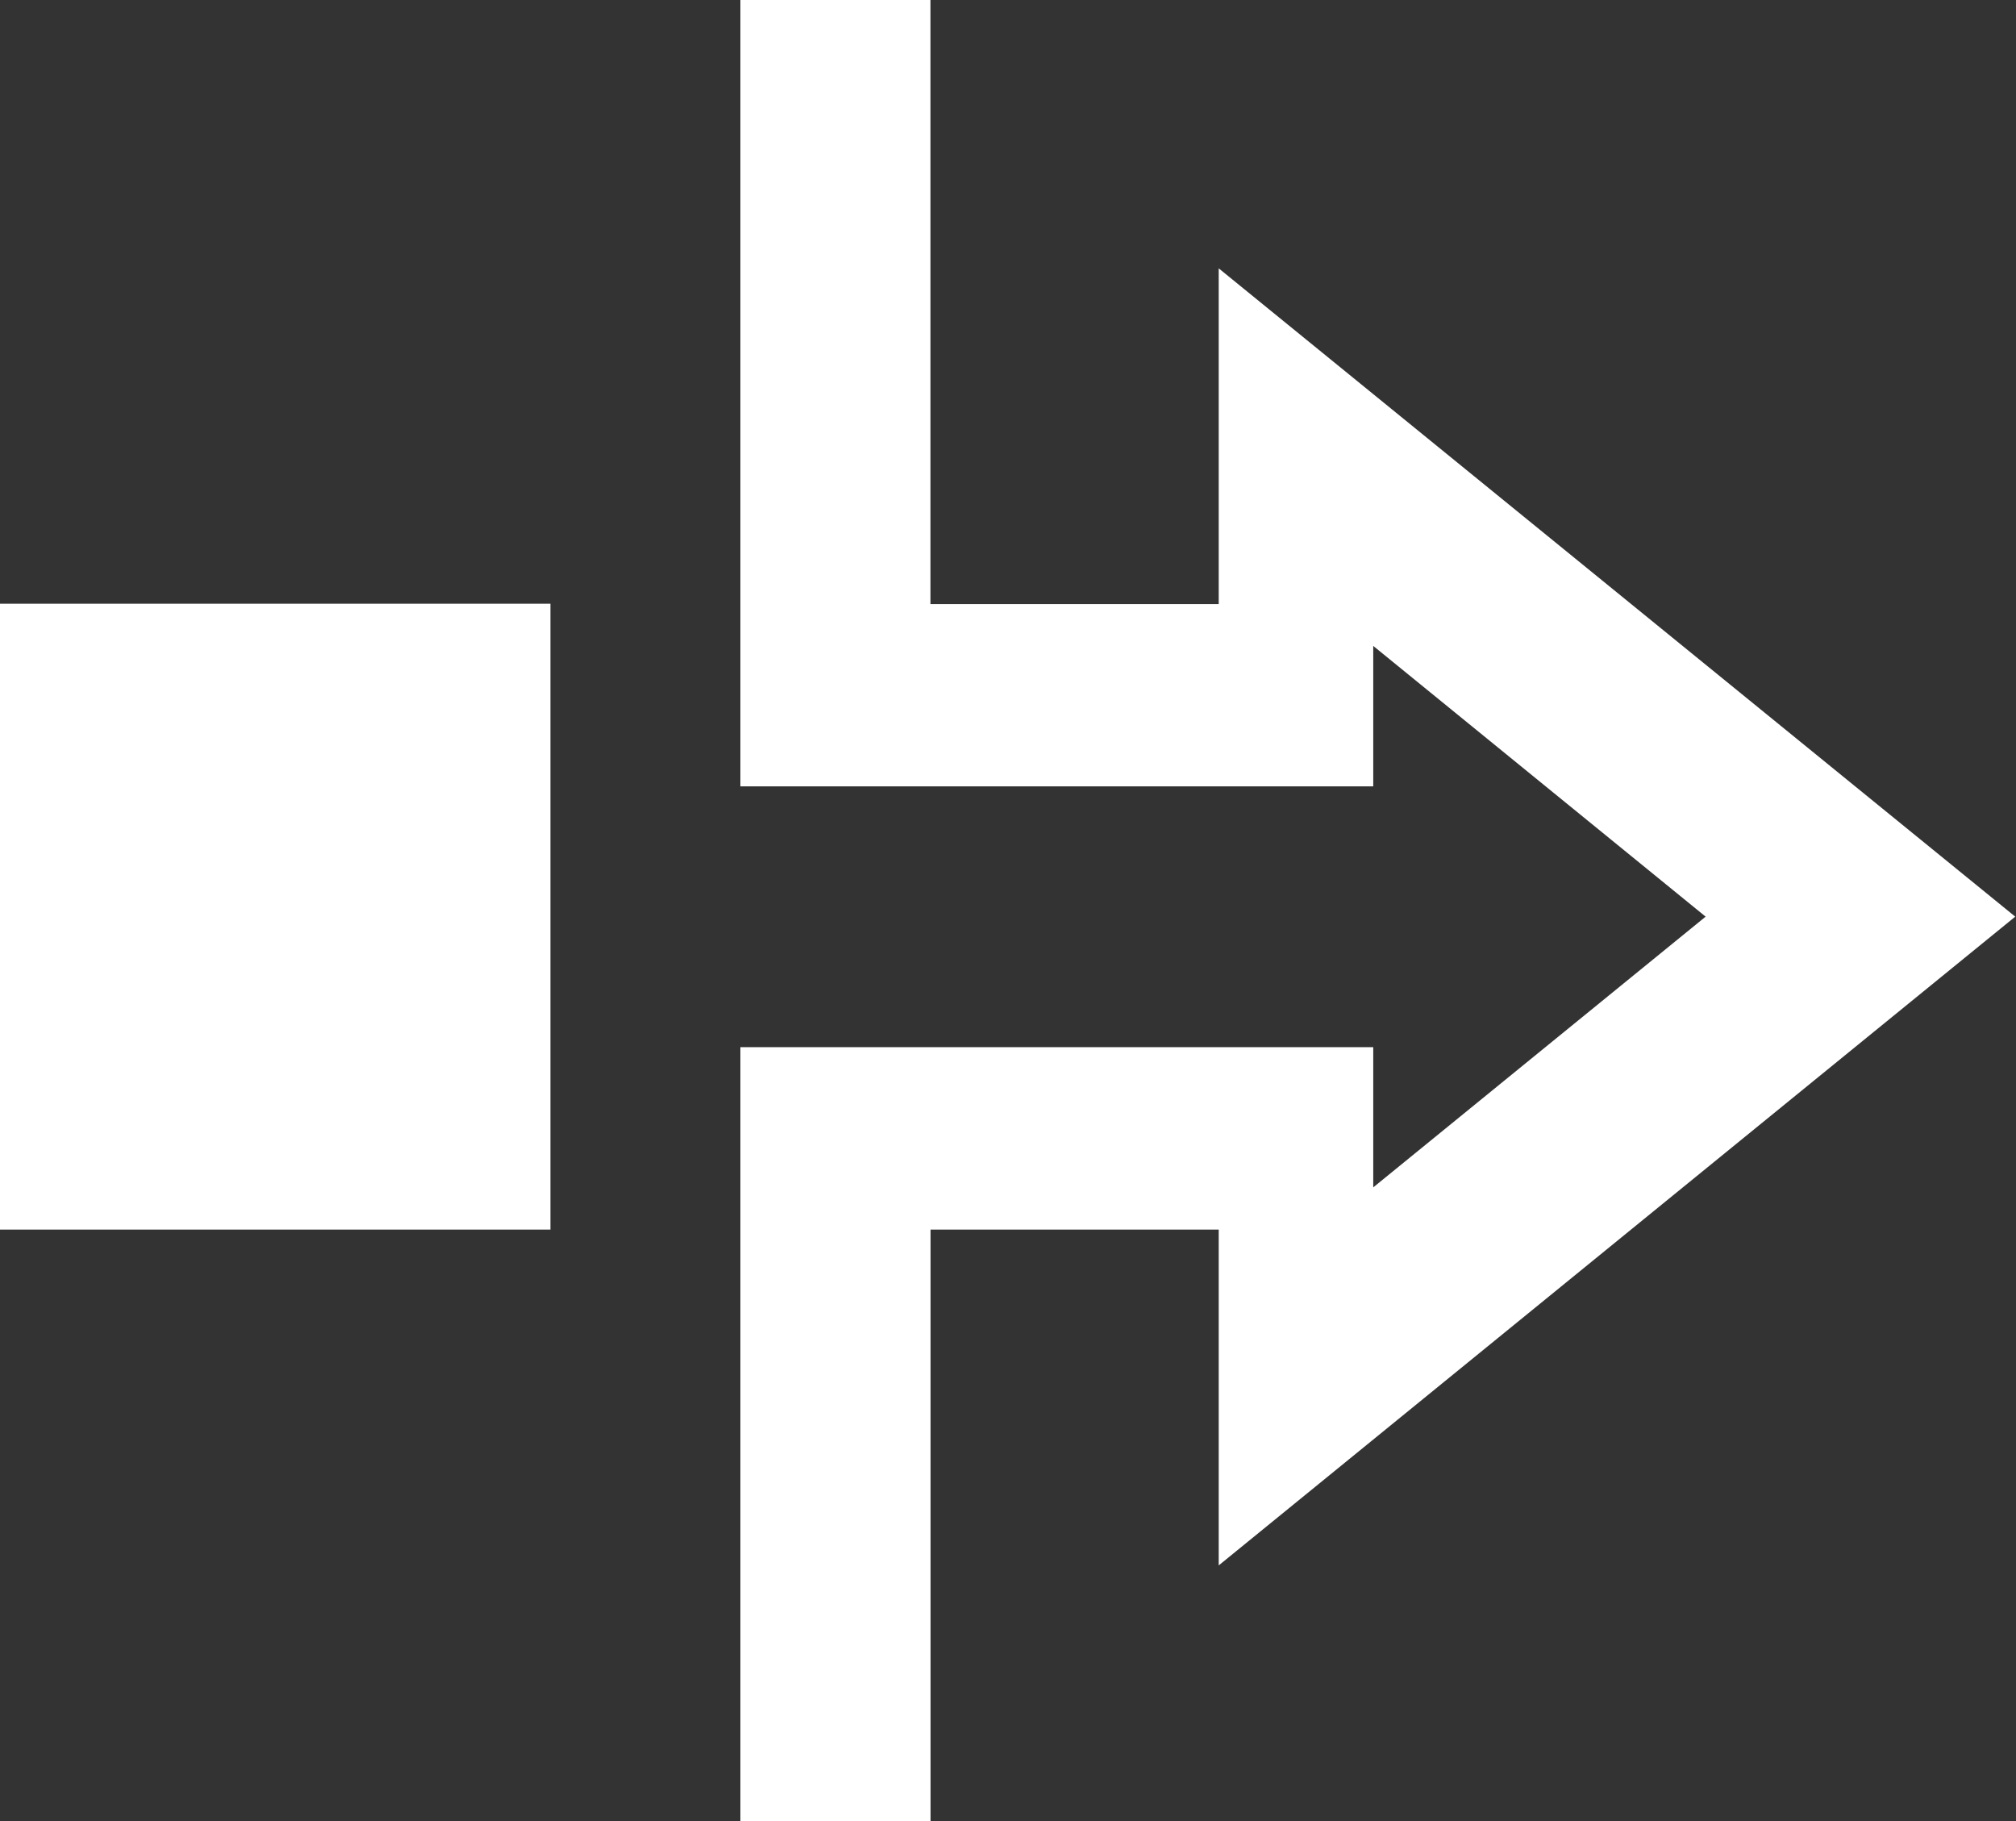 <svg id="threats.svg" xmlns="http://www.w3.org/2000/svg" width="21.344" height="19.281" viewBox="0 0 21.344 19.281">
  <rect x="0" y="0" width="21.344" height="19.281" fill="#333333" stroke="none"/>
  <defs>
    <style>
      .cls-1 {
        fill: #fff;
        fill-rule: evenodd;
      }
    </style>
  </defs>
  <path id="Shape_73_copy" data-name="Shape 73 copy" class="cls-1" d="M40.867,445.579l-8.433,6.868v-3.555H29.383v6.269H27.37v-8.2h6.7v1.484l3.519-2.866-3.519-2.866V444.2h-6.7V435.87h2.012v6.4h3.052v-3.554Zm-21.335-3.313h5.826v6.626H19.531v-6.626Z" transform="translate(-19.531 -435.875)"/>
</svg>
